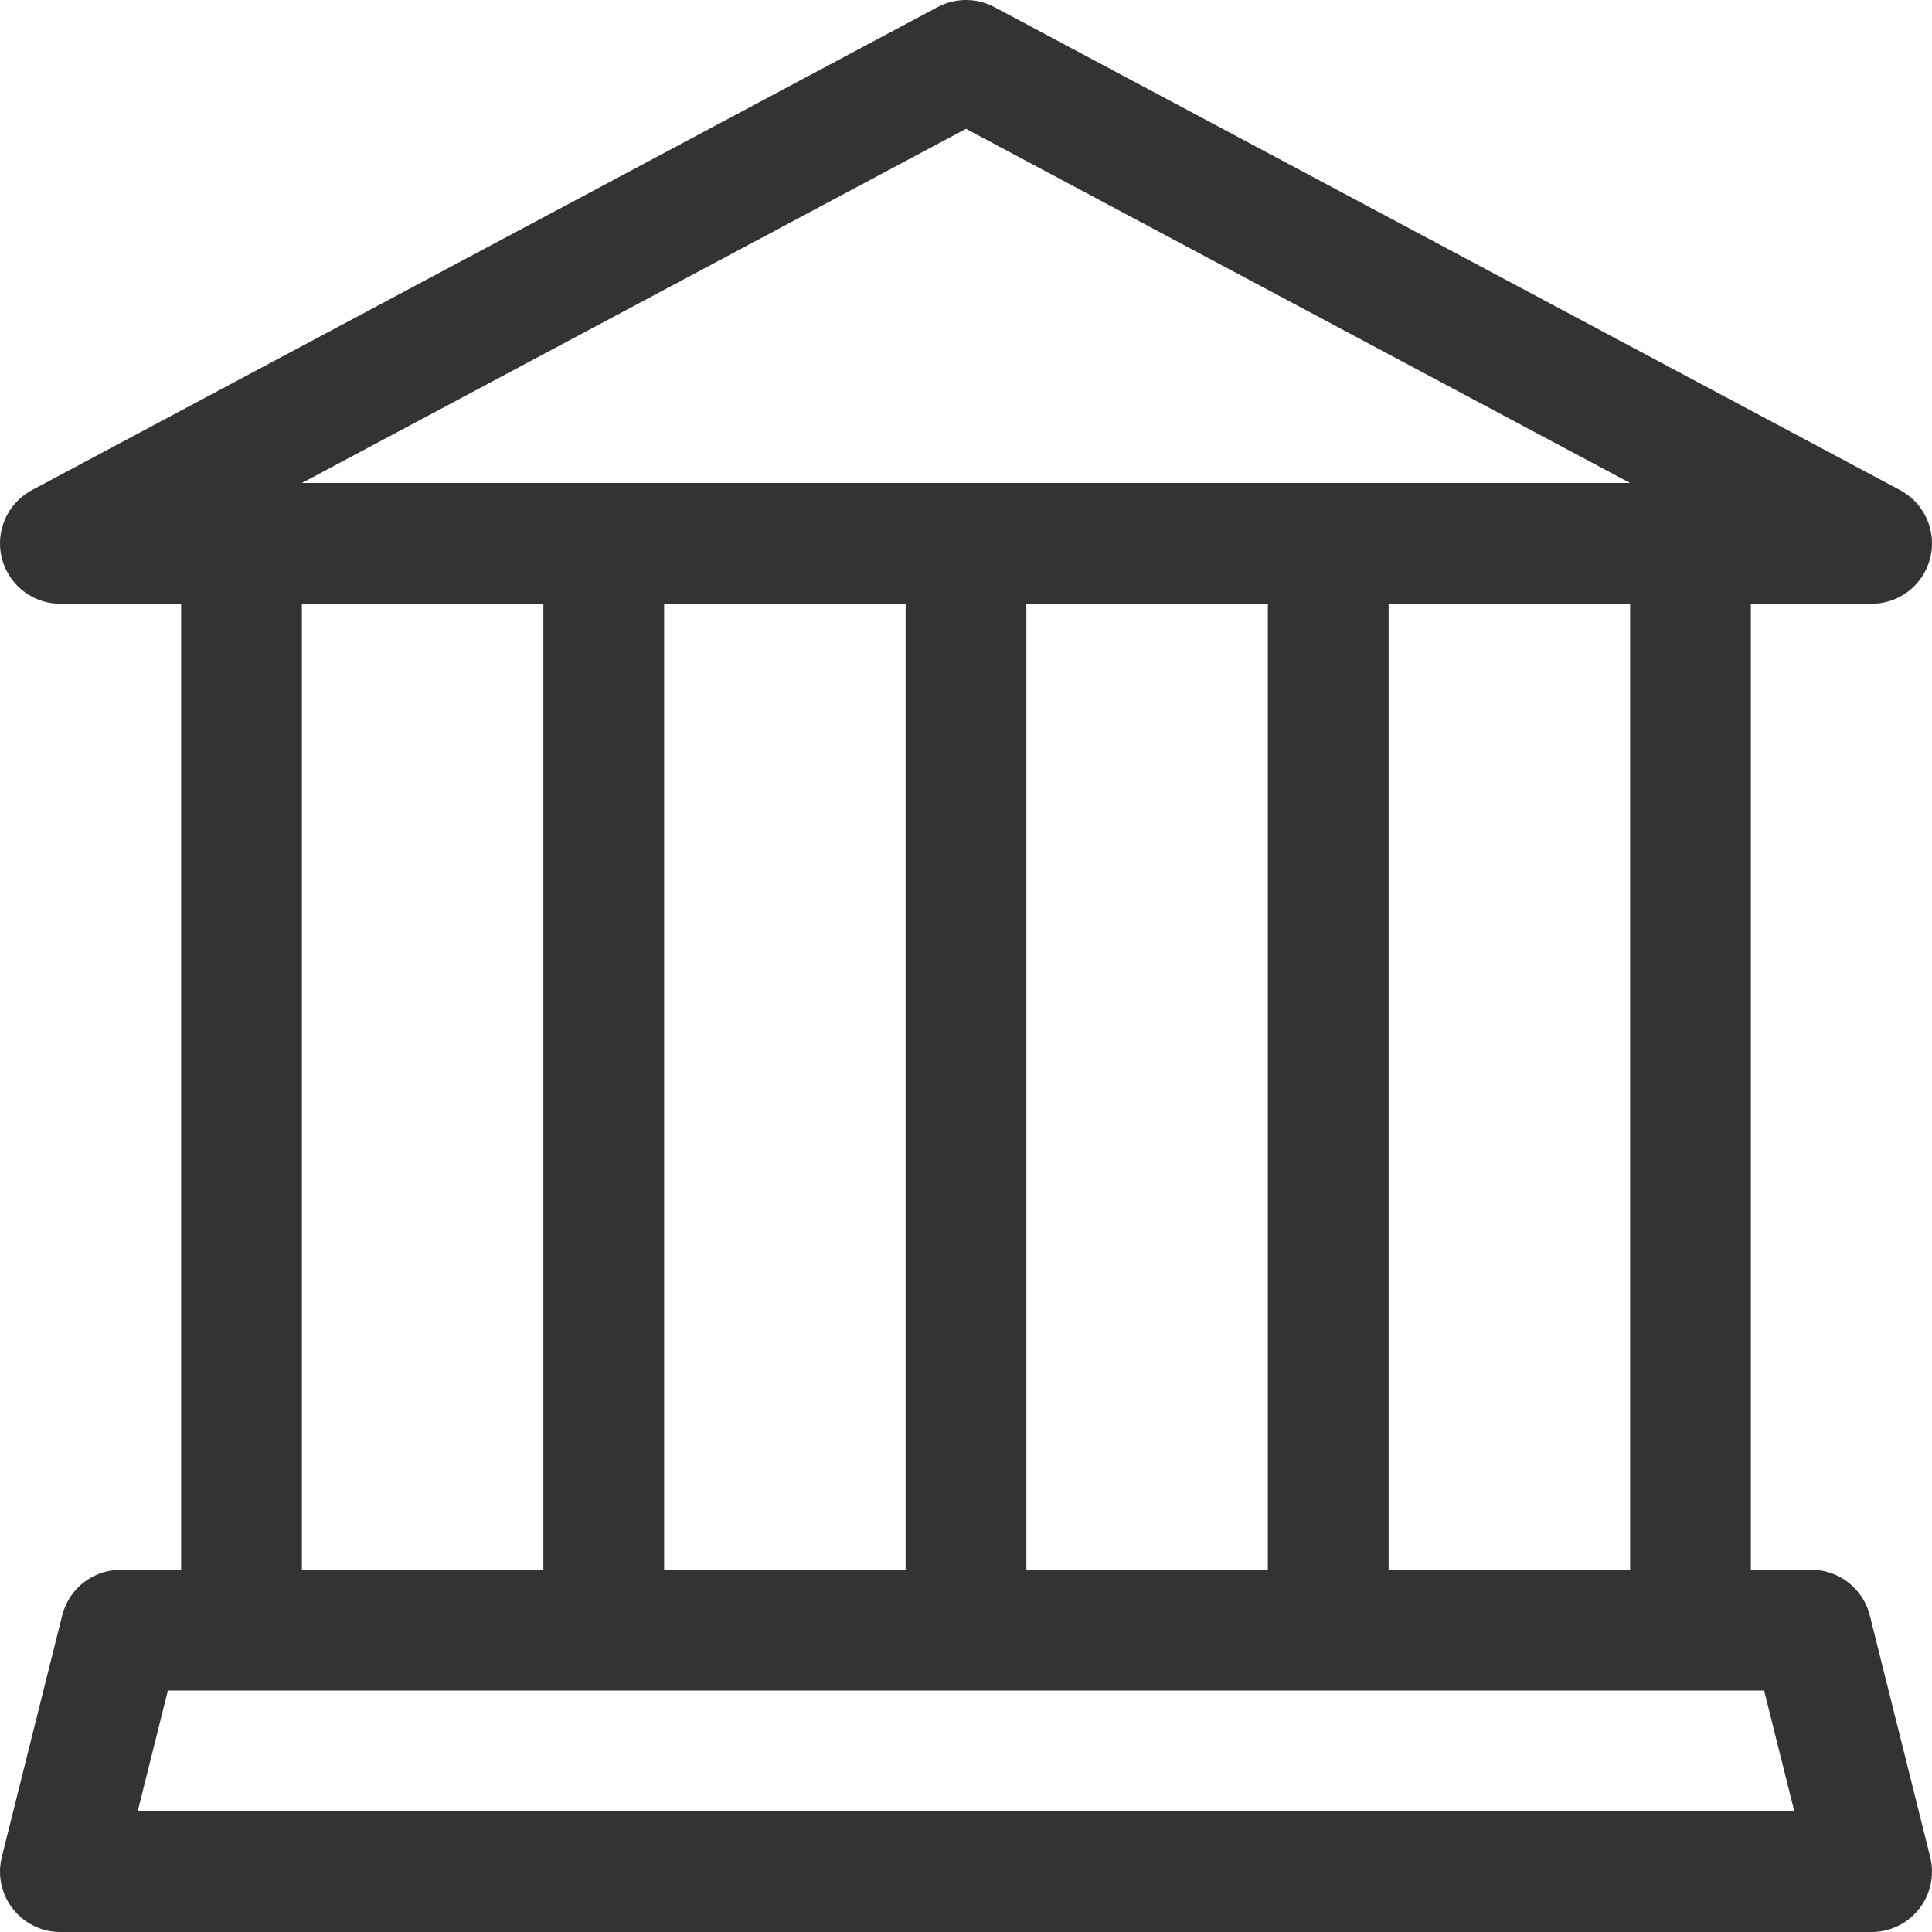 <svg xmlns="http://www.w3.org/2000/svg" viewBox="0 0 32 32"><path d="M31 31H1l1-4h28zM1 9l15-8 15 8zm3 1v16m24-16v16m-6-16v16m-6-16v16m-6-16v16" stroke="#333" stroke-width="2" stroke-linecap="round" stroke-linejoin="round" stroke-miterlimit="10" fill="none"/></svg>